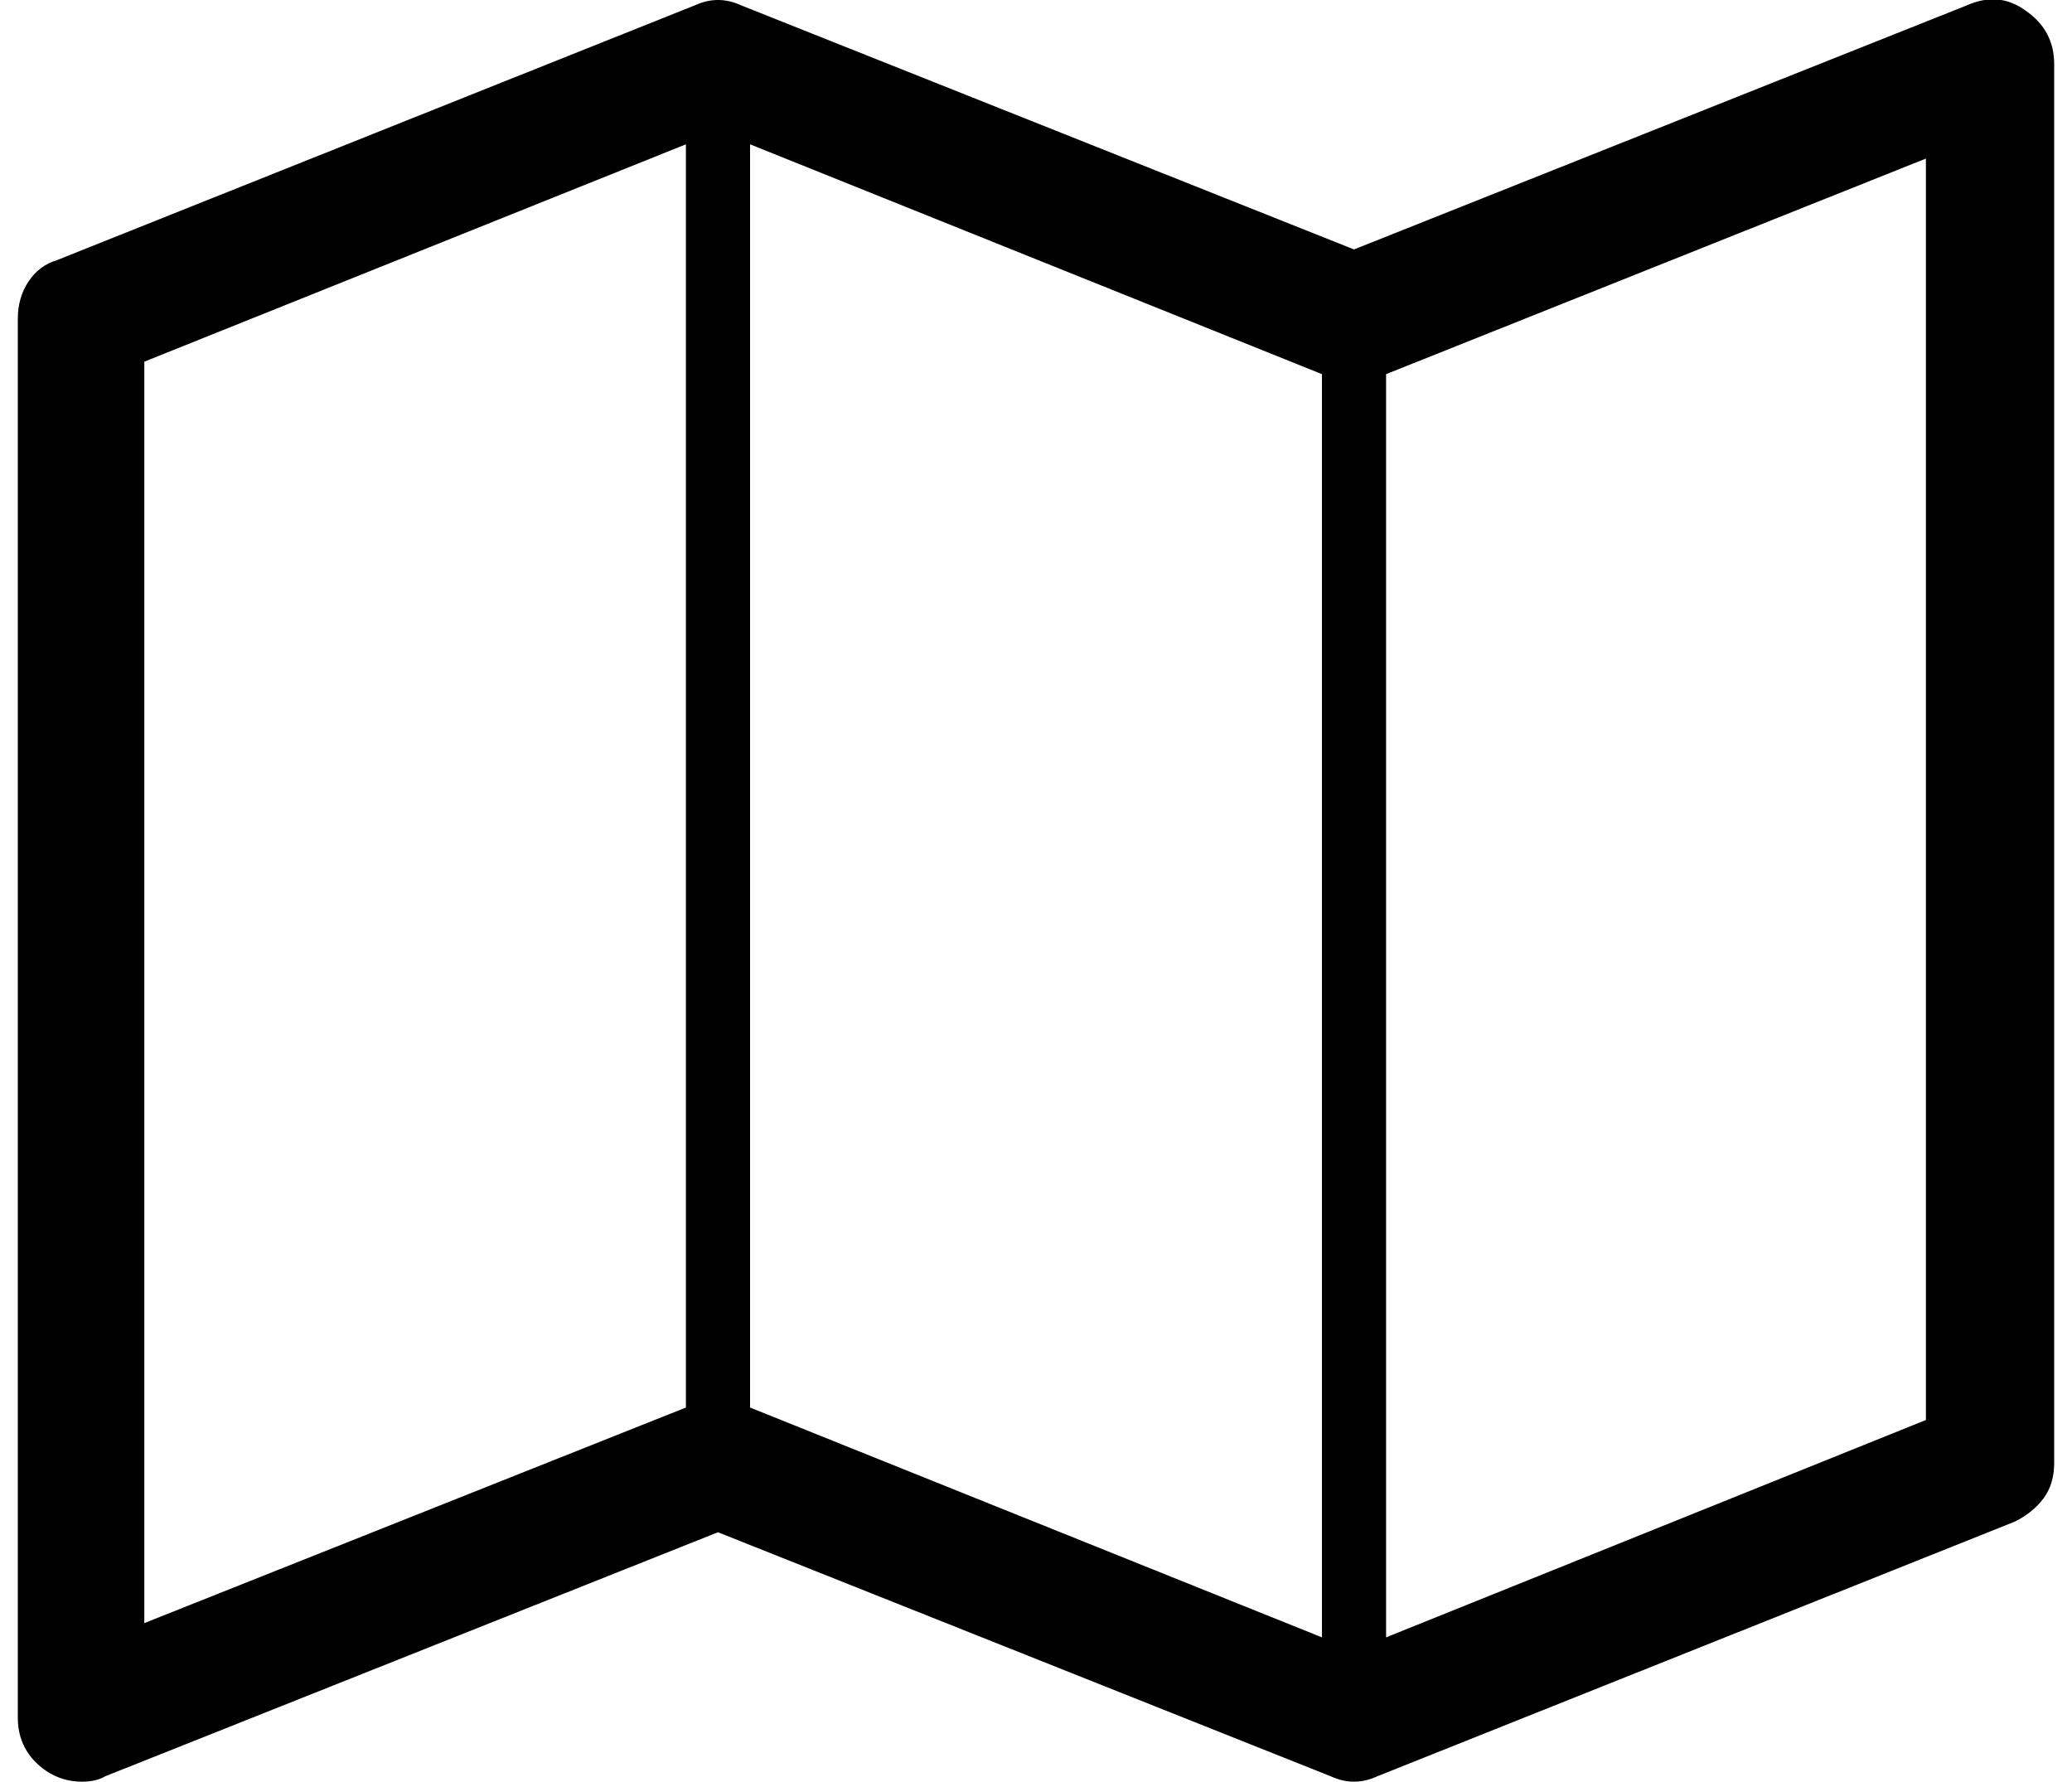 <?xml version="1.0" standalone="no"?>
<!DOCTYPE svg PUBLIC "-//W3C//DTD SVG 1.1//EN" "http://www.w3.org/Graphics/SVG/1.1/DTD/svg11.dtd" >
<svg xmlns="http://www.w3.org/2000/svg" xmlns:xlink="http://www.w3.org/1999/xlink" version="1.1" viewBox="-10 0 1163 1000">
   <path fill="currentColor"
d="M1127 6q16 11 16 30v785q0 12 -6 20t-16 13l-358 143q-13 6 -26 0l-344 -137l-344 137q-5 3 -13 3q-11 0 -20 -6q-16 -11 -16 -30v-785q0 -12 6 -21t16 -12l358 -143q13 -6 26 0l344 137l344 -137q18 -8 33 3zM411 81v709l321 129v-709zM71 203v708l304 -121v-709z
M1071 797v-708l-303 121v709z" />
</svg>
